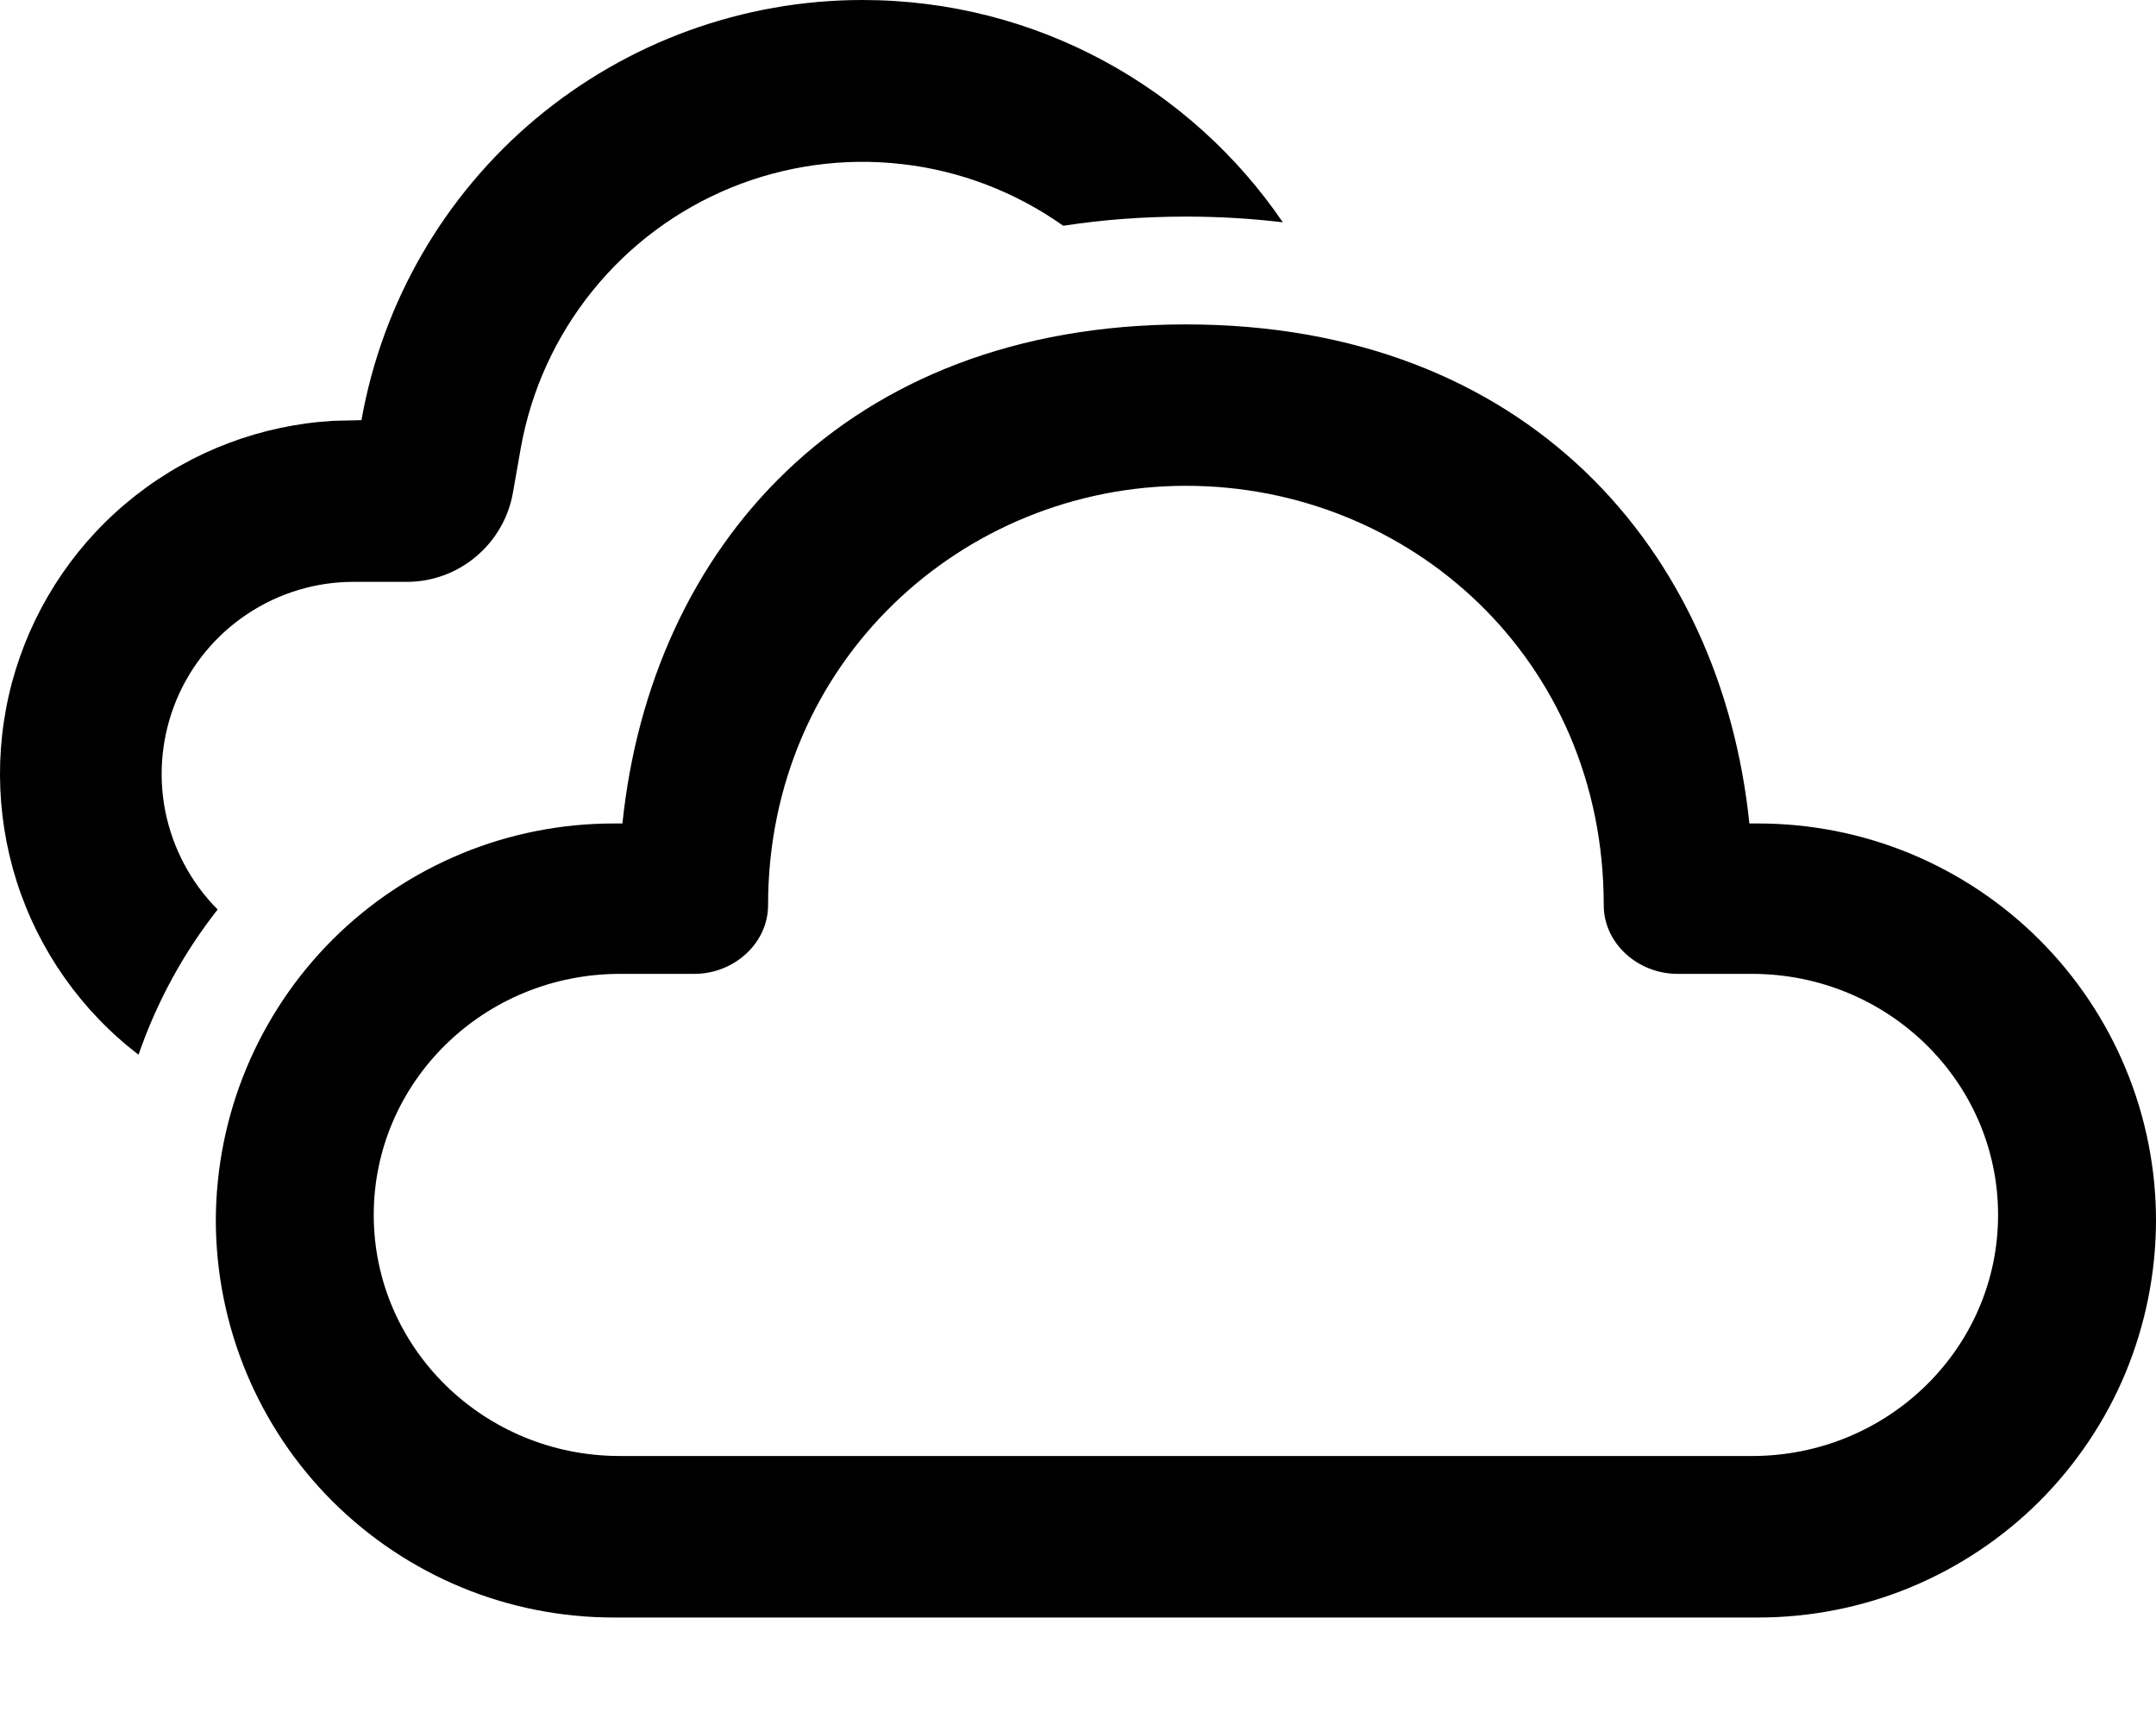<svg width="20" height="16" viewBox="0 0 20 16" fill="none" xmlns="http://www.w3.org/2000/svg">
<path d="M11.002 3.009C14.169 3.009 15.967 5.106 16.228 7.638H16.308C16.793 7.638 17.272 7.732 17.72 7.917C18.167 8.102 18.574 8.373 18.917 8.715C19.26 9.057 19.532 9.463 19.718 9.91C19.904 10.357 20 10.837 20 11.321C19.999 11.805 19.903 12.284 19.718 12.732C19.532 13.179 19.259 13.585 18.917 13.927C18.574 14.268 18.167 14.539 17.72 14.724C17.272 14.909 16.792 15.003 16.308 15.003H5.694C5.21 15.003 4.73 14.909 4.283 14.724C3.835 14.539 3.429 14.268 3.086 13.927C2.743 13.585 2.471 13.179 2.285 12.732C2.099 12.284 2.003 11.805 2.002 11.321C2.003 10.837 2.099 10.357 2.285 9.91C2.471 9.463 2.743 9.057 3.085 8.715C3.428 8.373 3.835 8.102 4.283 7.917C4.73 7.732 5.21 7.638 5.694 7.638H5.774C6.037 5.089 7.834 3.009 11.002 3.009ZM11.002 4.506C8.93 4.506 7.125 6.139 7.125 8.395C7.125 8.752 6.806 9.033 6.441 9.033H5.751C4.489 9.033 3.467 10.033 3.467 11.269C3.467 12.504 4.489 13.505 5.75 13.505H16.252C17.513 13.505 18.535 12.505 18.535 11.269C18.535 10.034 17.513 9.033 16.252 9.033H15.562C15.196 9.033 14.877 8.753 14.877 8.395C14.877 6.111 13.073 4.506 11.002 4.506ZM8 0C9.617 0 11.05 0.815 11.9 2.062C11.602 2.026 11.302 2.009 11.002 2.009C10.607 2.009 10.227 2.038 9.863 2.094C9.42 1.78 8.906 1.583 8.367 1.522C7.828 1.46 7.282 1.536 6.78 1.741C6.278 1.947 5.836 2.276 5.496 2.698C5.155 3.12 4.926 3.622 4.831 4.156L4.758 4.57C4.718 4.801 4.596 5.011 4.416 5.162C4.236 5.314 4.009 5.397 3.773 5.397H3.283C2.931 5.396 2.587 5.5 2.293 5.696C2 5.891 1.771 6.169 1.636 6.494C1.501 6.82 1.465 7.178 1.533 7.523C1.602 7.869 1.771 8.187 2.019 8.436C1.704 8.836 1.455 9.291 1.285 9.783C0.753 9.375 0.359 8.815 0.155 8.177C-0.048 7.538 -0.052 6.853 0.145 6.213C0.343 5.573 0.731 5.008 1.259 4.595C1.786 4.182 2.428 3.941 3.096 3.903L3.353 3.897C3.547 2.805 4.118 1.816 4.968 1.103C5.818 0.391 6.891 0 8 0Z" fill="black"/>
</svg>
